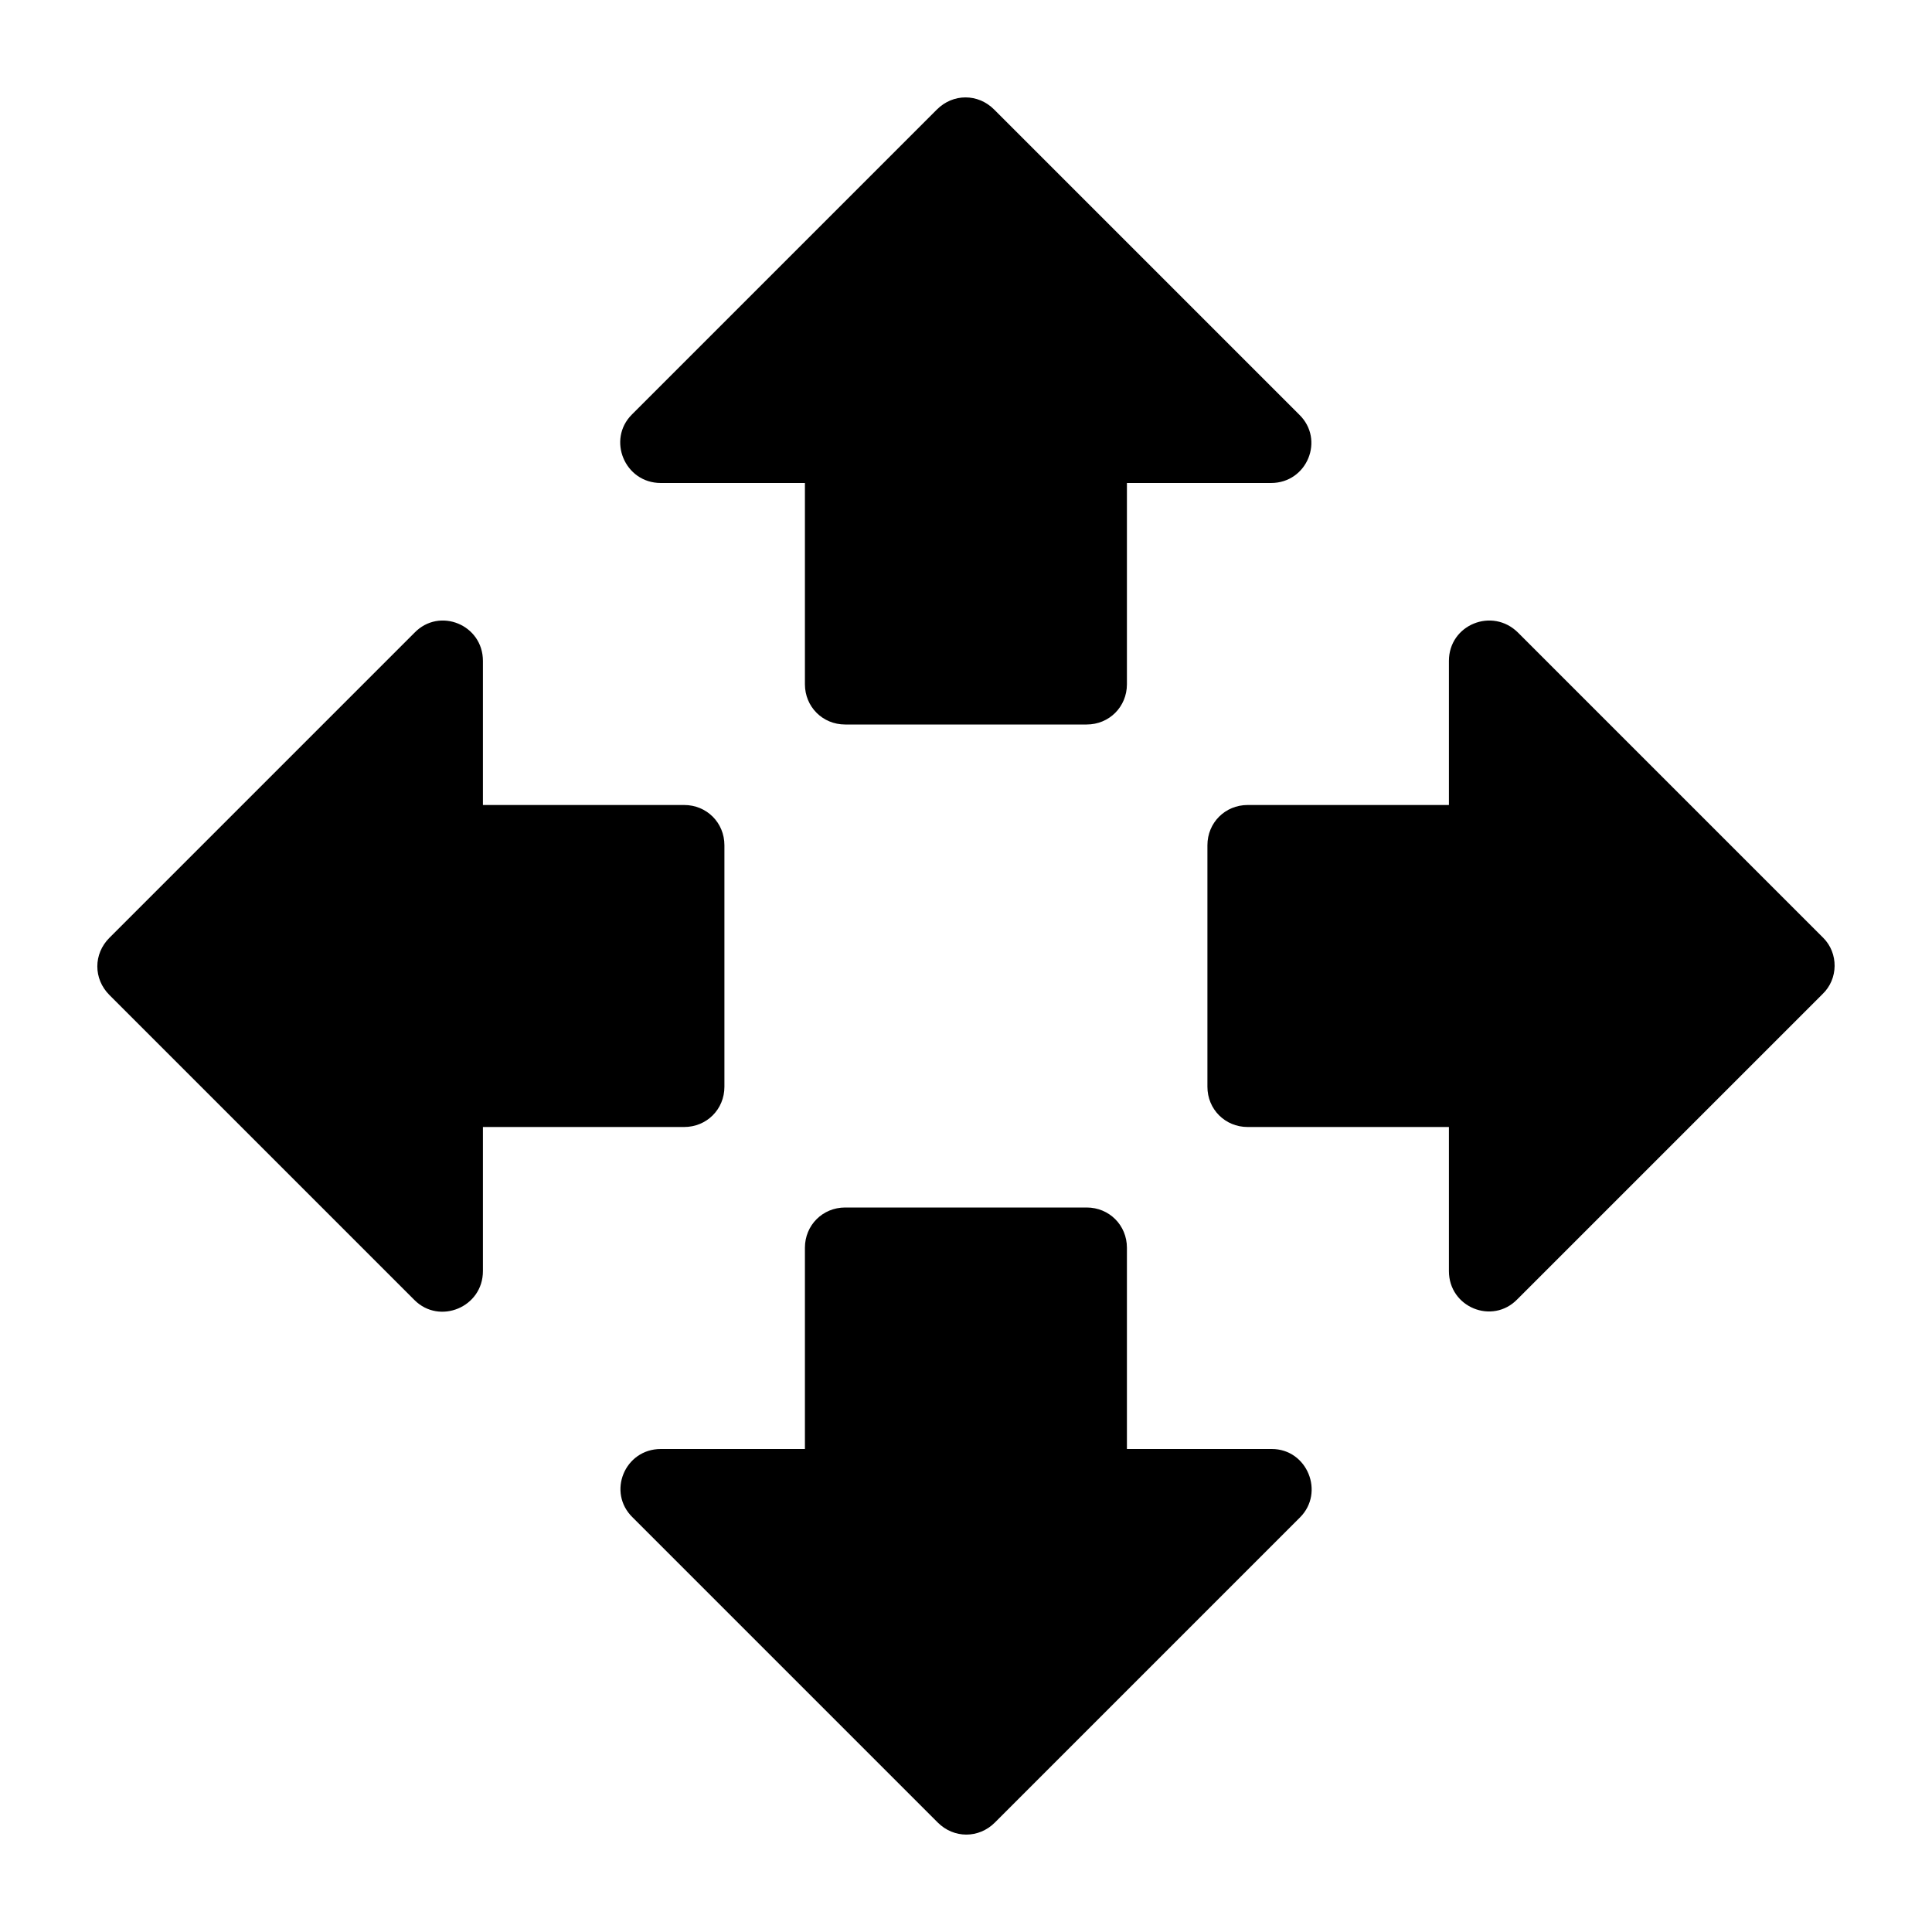 <svg  viewBox="0 0 24 24" fill="none" xmlns="http://www.w3.org/2000/svg">
<path d="M10.499 9H13.499C13.779 9 13.999 8.78 13.999 8.5V6H15.789C16.239 6 16.459 5.46 16.139 5.15L12.349 1.36C12.149 1.16 11.839 1.16 11.639 1.36L7.849 5.15C7.539 5.46 7.759 6 8.209 6H9.999V8.5C9.999 8.78 10.219 9 10.499 9ZM8.499 10H5.999V8.21C5.999 7.76 5.459 7.54 5.149 7.86L1.359 11.65C1.159 11.85 1.159 12.16 1.359 12.36L5.149 16.15C5.459 16.46 5.999 16.24 5.999 15.79V14H8.499C8.779 14 8.999 13.78 8.999 13.5V10.5C8.999 10.22 8.779 10 8.499 10ZM22.649 11.65L18.859 7.86C18.539 7.54 17.999 7.76 17.999 8.21V10H15.499C15.219 10 14.999 10.22 14.999 10.5V13.5C14.999 13.78 15.219 14 15.499 14H17.999V15.79C17.999 16.24 18.539 16.46 18.849 16.14L22.639 12.35C22.839 12.16 22.839 11.84 22.649 11.65ZM13.499 15H10.499C10.219 15 9.999 15.22 9.999 15.5V18H8.209C7.759 18 7.539 18.54 7.859 18.85L11.649 22.64C11.849 22.84 12.159 22.84 12.359 22.64L16.149 18.85C16.459 18.54 16.239 18 15.799 18H13.999V15.5C13.999 15.22 13.779 15 13.499 15Z" fill="currentColor"/>
</svg>
